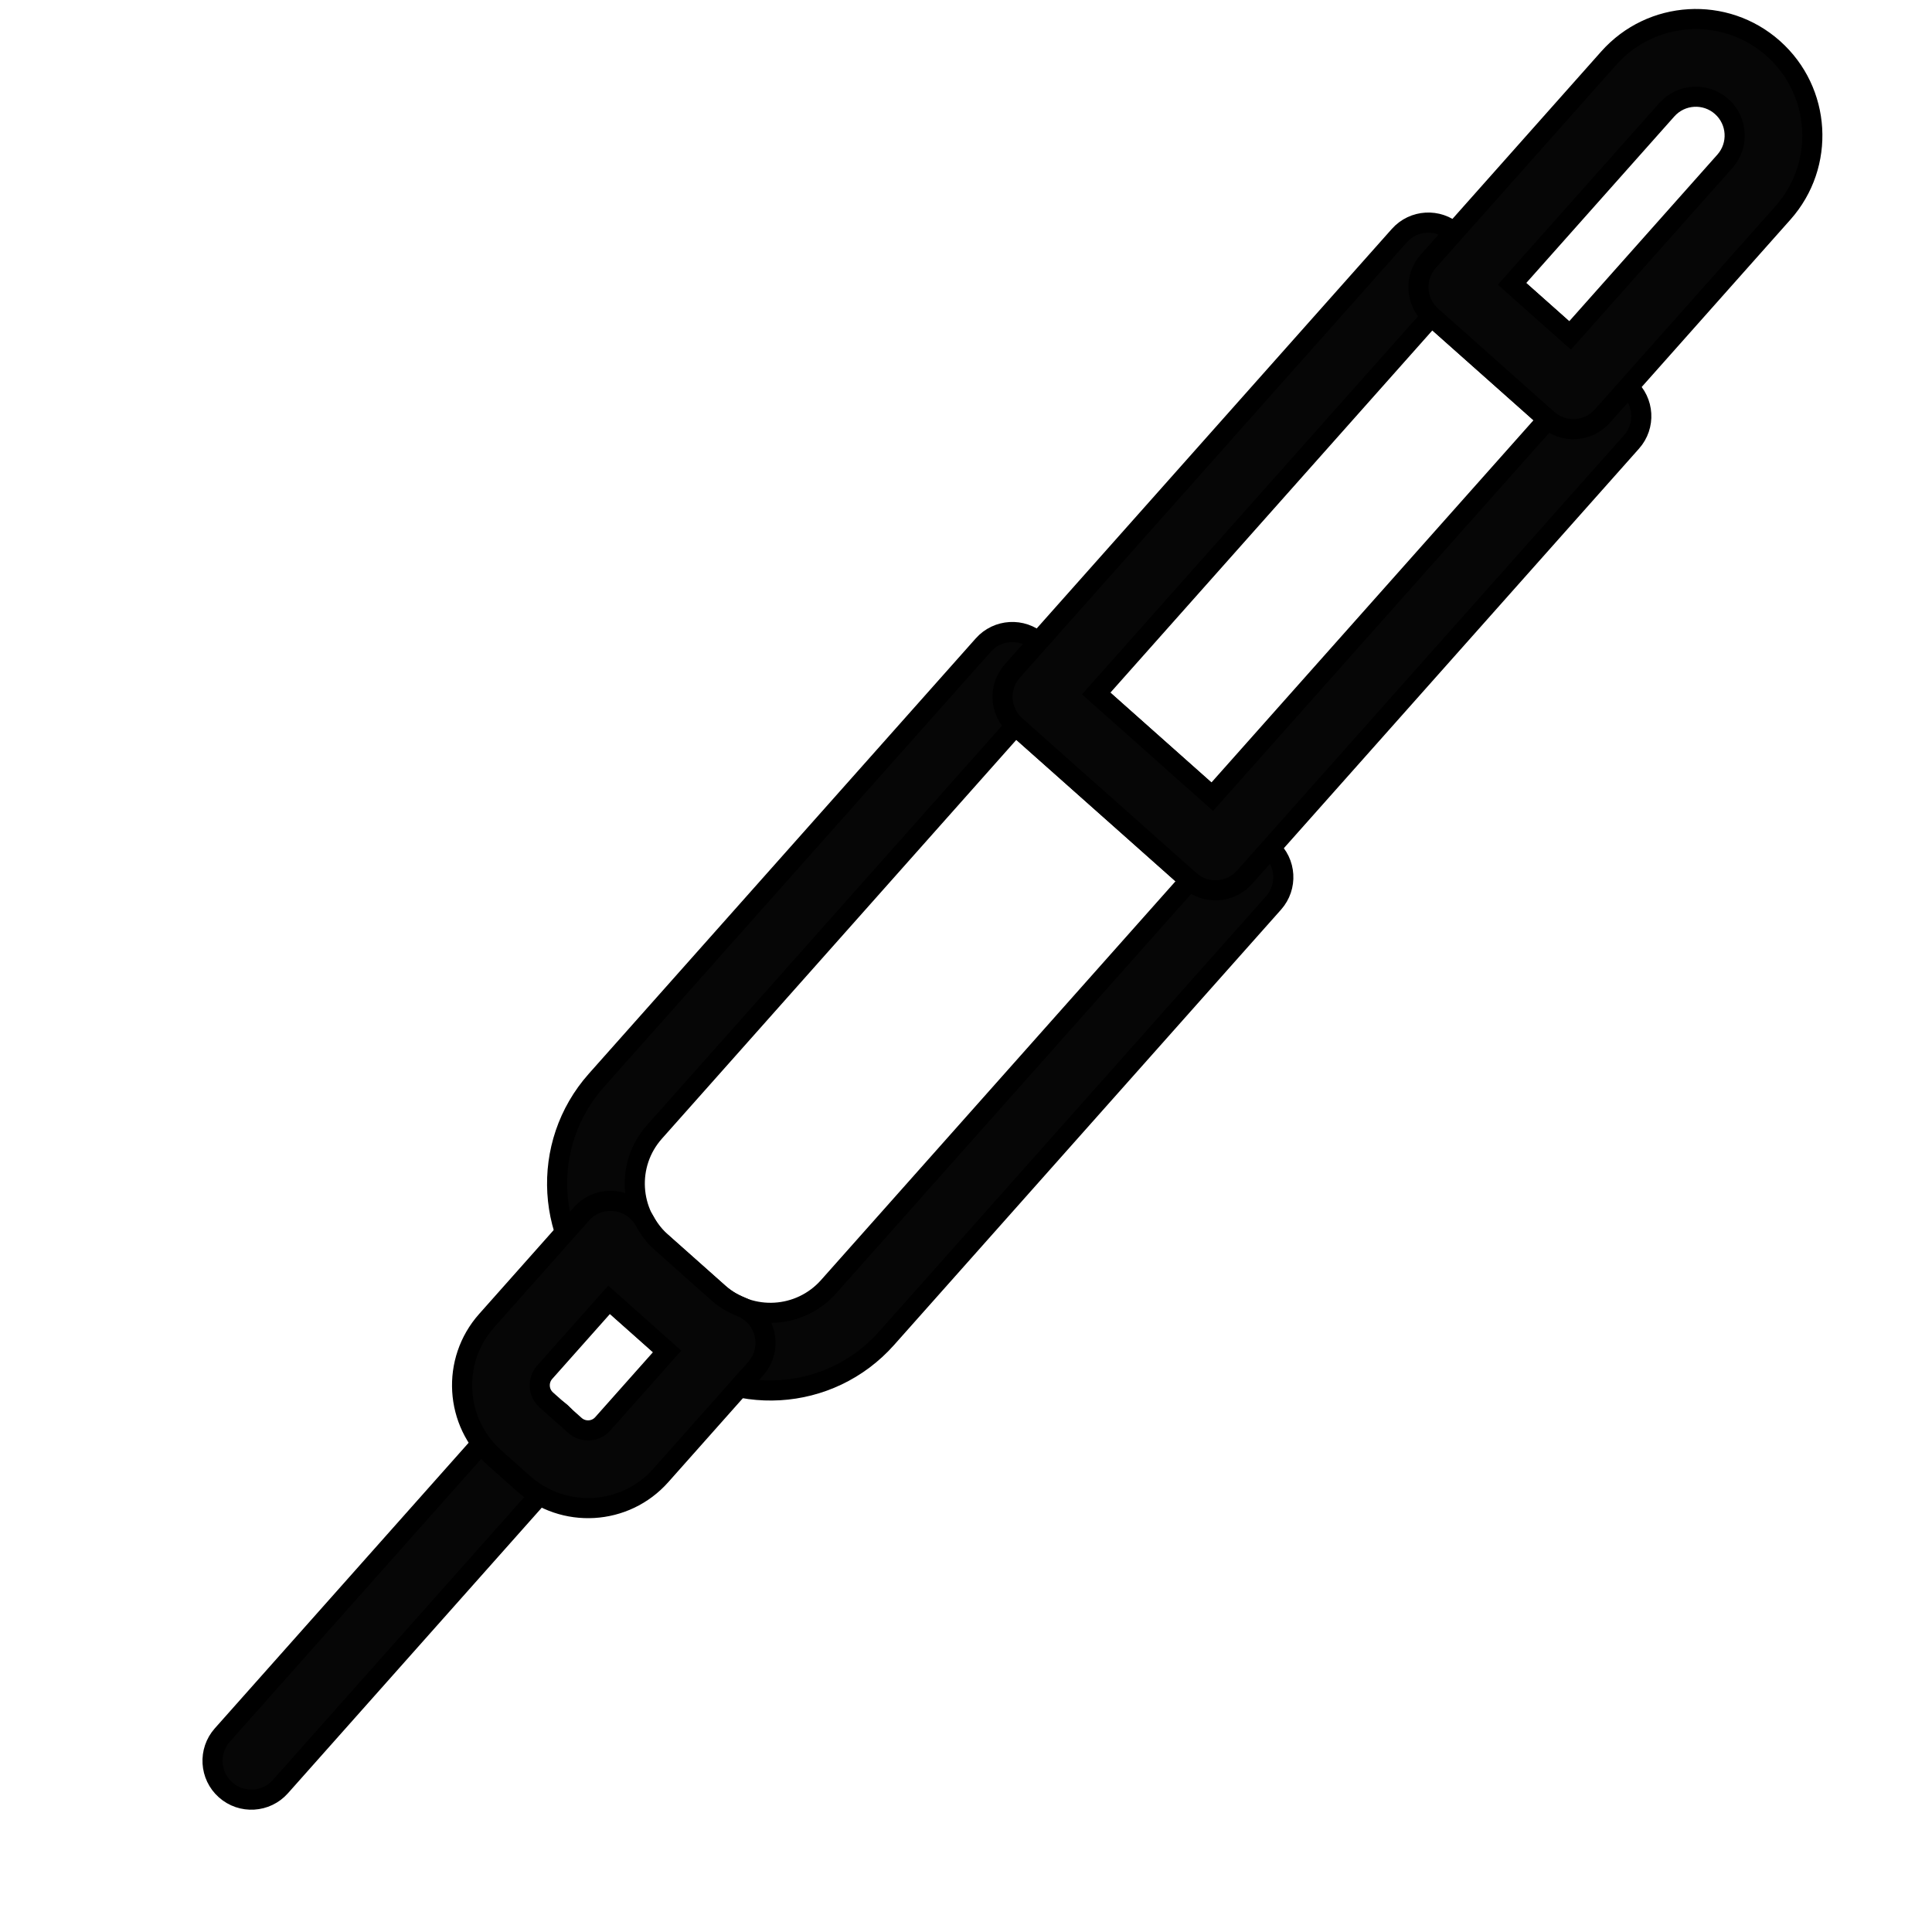 <svg width="24" height="24" viewBox="0 0 24 24" fill="none" xmlns="http://www.w3.org/2000/svg">
<g clip-path="url(#clip0_4117_6359)">
<path fill-rule="evenodd" clip-rule="evenodd" d="M3.483 22.194L7.008 18.228C7.185 18.029 7.167 17.724 6.968 17.547C6.769 17.37 6.464 17.388 6.287 17.587L2.762 21.553C2.585 21.752 2.603 22.057 2.802 22.234C3.001 22.411 3.306 22.393 3.483 22.194Z" fill="#060606" stroke="black" stroke-width="0.25"/>
<path fill-rule="evenodd" clip-rule="evenodd" d="M14.779 10.937L10.292 15.985C9.938 16.383 9.328 16.419 8.93 16.065L8.209 15.424C7.811 15.07 7.775 14.46 8.129 14.062L12.615 9.014L14.779 10.937ZM8.289 16.785C9.086 17.494 10.305 17.422 11.013 16.625L15.82 11.217C15.997 11.018 15.979 10.713 15.78 10.537L12.896 7.973C12.697 7.796 12.392 7.814 12.215 8.013L7.408 13.421C6.7 14.217 6.772 15.437 7.568 16.145L8.289 16.785Z" fill="#060606" stroke="black" stroke-width="0.25"/>
<path fill-rule="evenodd" clip-rule="evenodd" d="M12.616 9.016L14.779 10.938C14.978 11.116 15.283 11.097 15.46 10.898L20.267 5.49C20.444 5.291 20.426 4.987 20.227 4.81L18.064 2.887C17.864 2.71 17.56 2.728 17.383 2.927L12.576 8.335C12.399 8.534 12.417 8.839 12.616 9.016ZM17.783 3.928L19.226 5.21L15.059 9.897L13.617 8.615L17.783 3.928Z" fill="#060606" stroke="black" stroke-width="0.25"/>
<path fill-rule="evenodd" clip-rule="evenodd" d="M18.783 3.526L20.706 1.363C20.883 1.164 21.188 1.146 21.387 1.323C21.586 1.5 21.604 1.805 21.427 2.004L19.504 4.167L18.783 3.526ZM19.224 5.209C19.423 5.386 19.728 5.368 19.905 5.169L22.148 2.645C22.679 2.048 22.625 1.133 22.028 0.602C21.431 0.071 20.516 0.125 19.985 0.722L17.742 3.246C17.565 3.445 17.583 3.75 17.782 3.927L19.224 5.209Z" fill="#060606" stroke="black" stroke-width="0.25"/>
<path fill-rule="evenodd" clip-rule="evenodd" d="M8.928 16.067L8.207 15.426C8.131 15.359 8.066 15.274 8.008 15.168C7.847 14.876 7.446 14.83 7.224 15.079L6.045 16.406C5.602 16.905 5.647 17.669 6.146 18.112L6.502 18.429C7.001 18.872 7.765 18.828 8.208 18.329L9.387 17.002C9.609 16.753 9.517 16.36 9.208 16.235C9.096 16.189 9.004 16.135 8.928 16.067L8.928 16.067ZM8.287 16.788L7.487 17.688C7.398 17.788 7.244 17.797 7.143 17.708L6.787 17.391C6.686 17.301 6.677 17.148 6.766 17.047L7.566 16.147L8.287 16.788Z" fill="#060606" stroke="black" stroke-width="0.25"/>
</g>
<defs>
<clipPath id="clip0_4117_6359">
<rect width="24" height="24" fill="white"/>
</clipPath>
</defs>
</svg>
